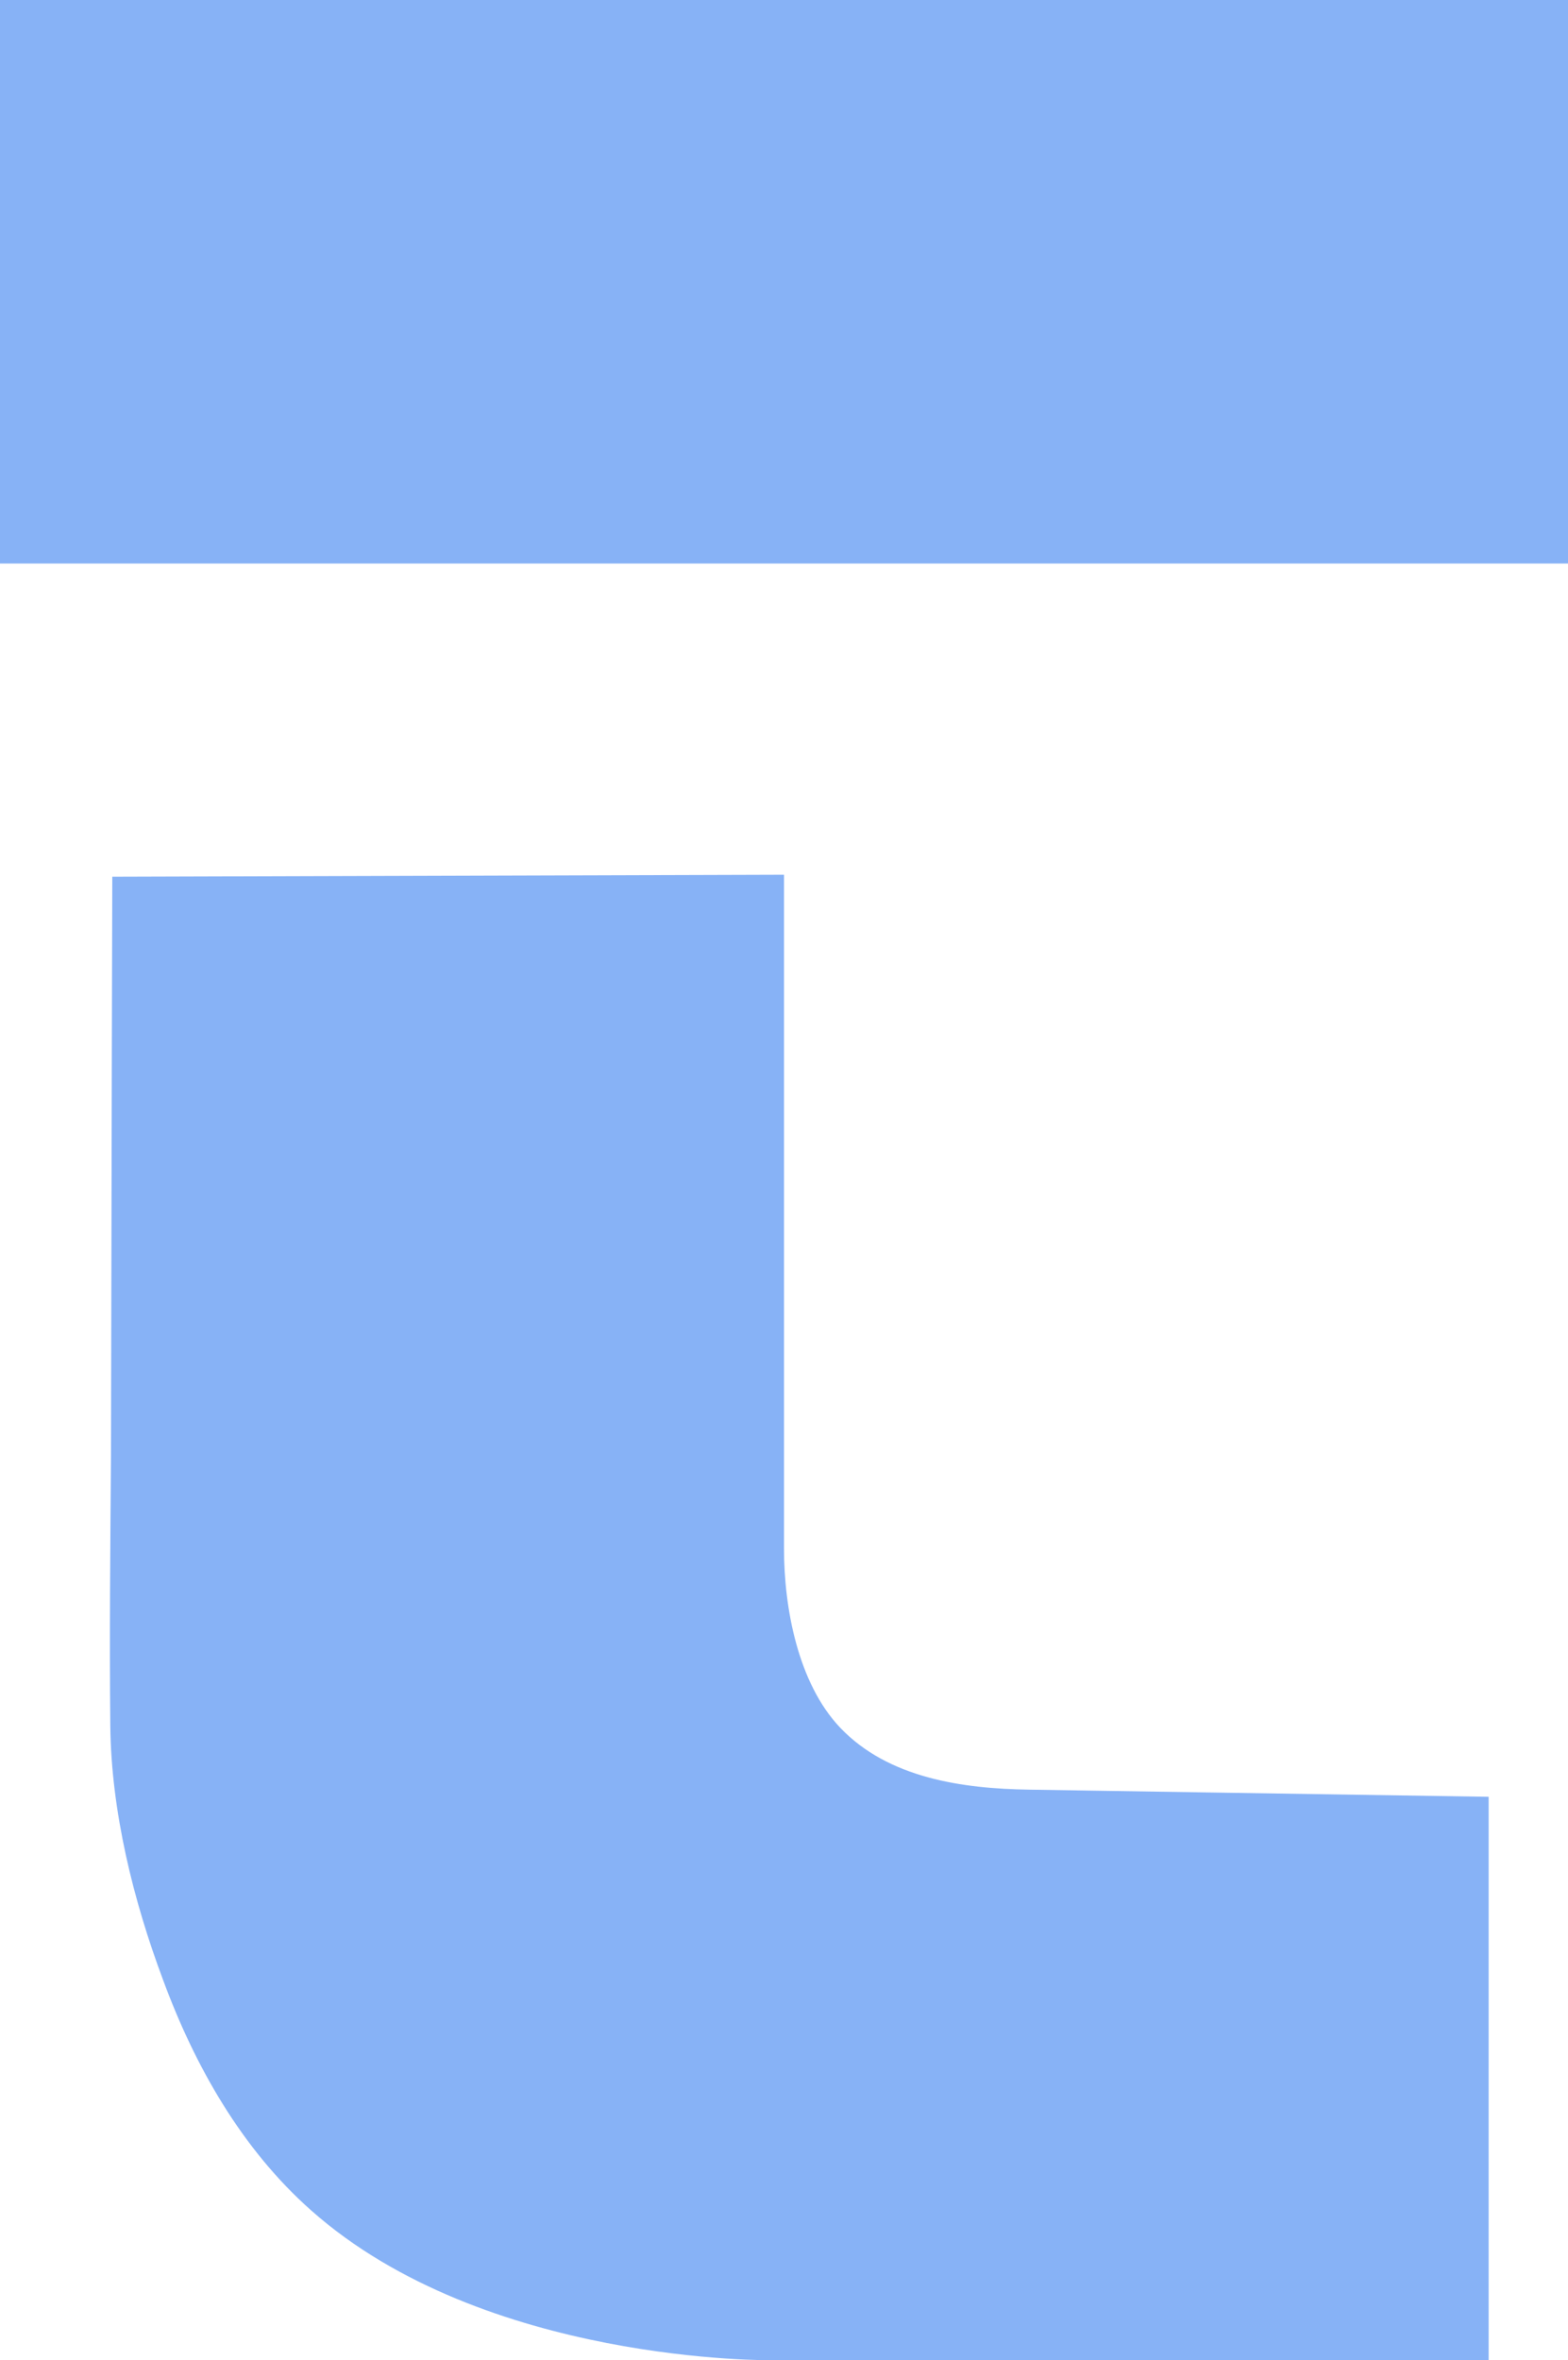 <svg id="Laag_4" data-name="Laag 4" xmlns="http://www.w3.org/2000/svg" viewBox="0 0 158.08 237.91"><defs><style>.cls-1{fill:#87b2f6;}</style></defs><title>T</title><g id="T"><path class="cls-1" d="M60.82,105.76l67.72-.2v67.92c0,6,1.41,13.57,5.66,18.05,4.86,5.11,12.38,6.15,19.05,6.25l17.24.27,29.09.45h0v56.79H127.34s-29,.4-46.46-15.09c-7-6.19-11.74-14.56-14.94-23.24-3-8-5.23-17-5.32-25.61-.09-9.13,0-18.26.07-27.39l.08-38.53Q60.8,115.59,60.82,105.76Z" transform="translate(-49.5 -17.39)"/><rect class="cls-1" width="158.08" height="56.8"/></g></svg>